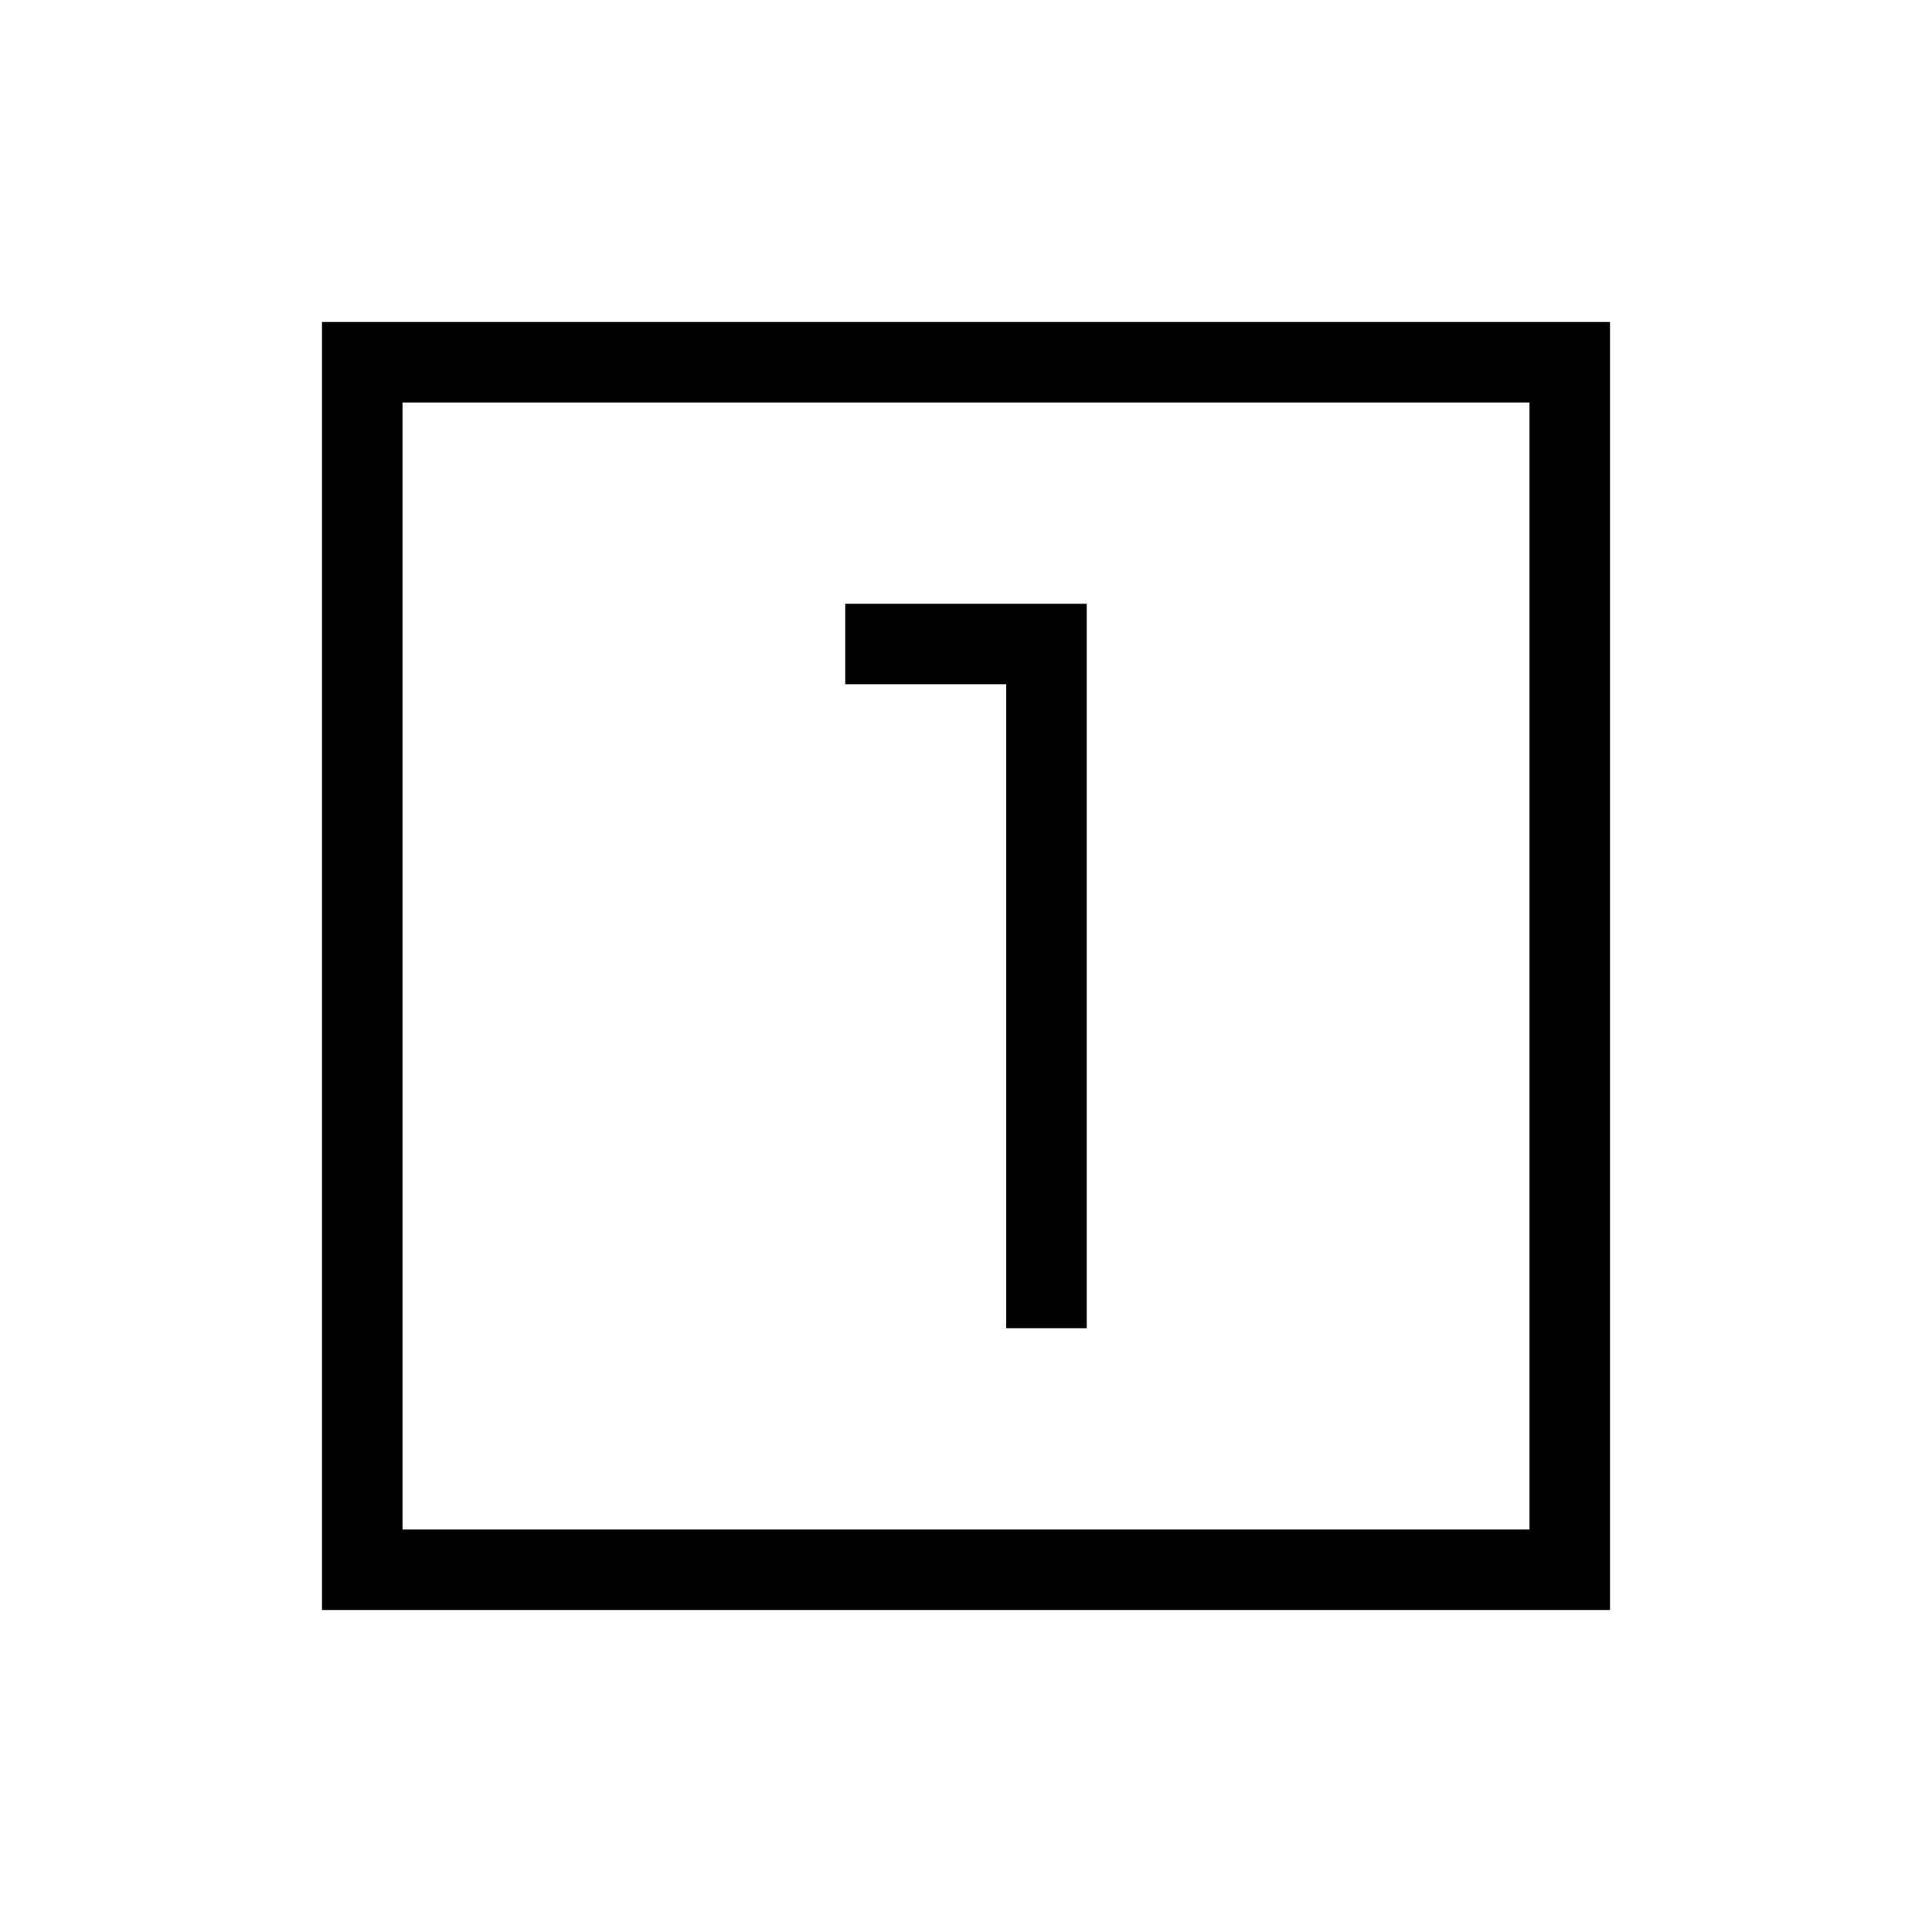<svg xmlns="http://www.w3.org/2000/svg" xmlns:xlink="http://www.w3.org/1999/xlink" width="24" height="24" viewBox="0 0 24 24"><path fill="currentColor" d="M12.5 16.5h1v-9h-3v1h2zM20 20H4V4h16zM5 19h14V5H5zM5 5v14z"/></svg>